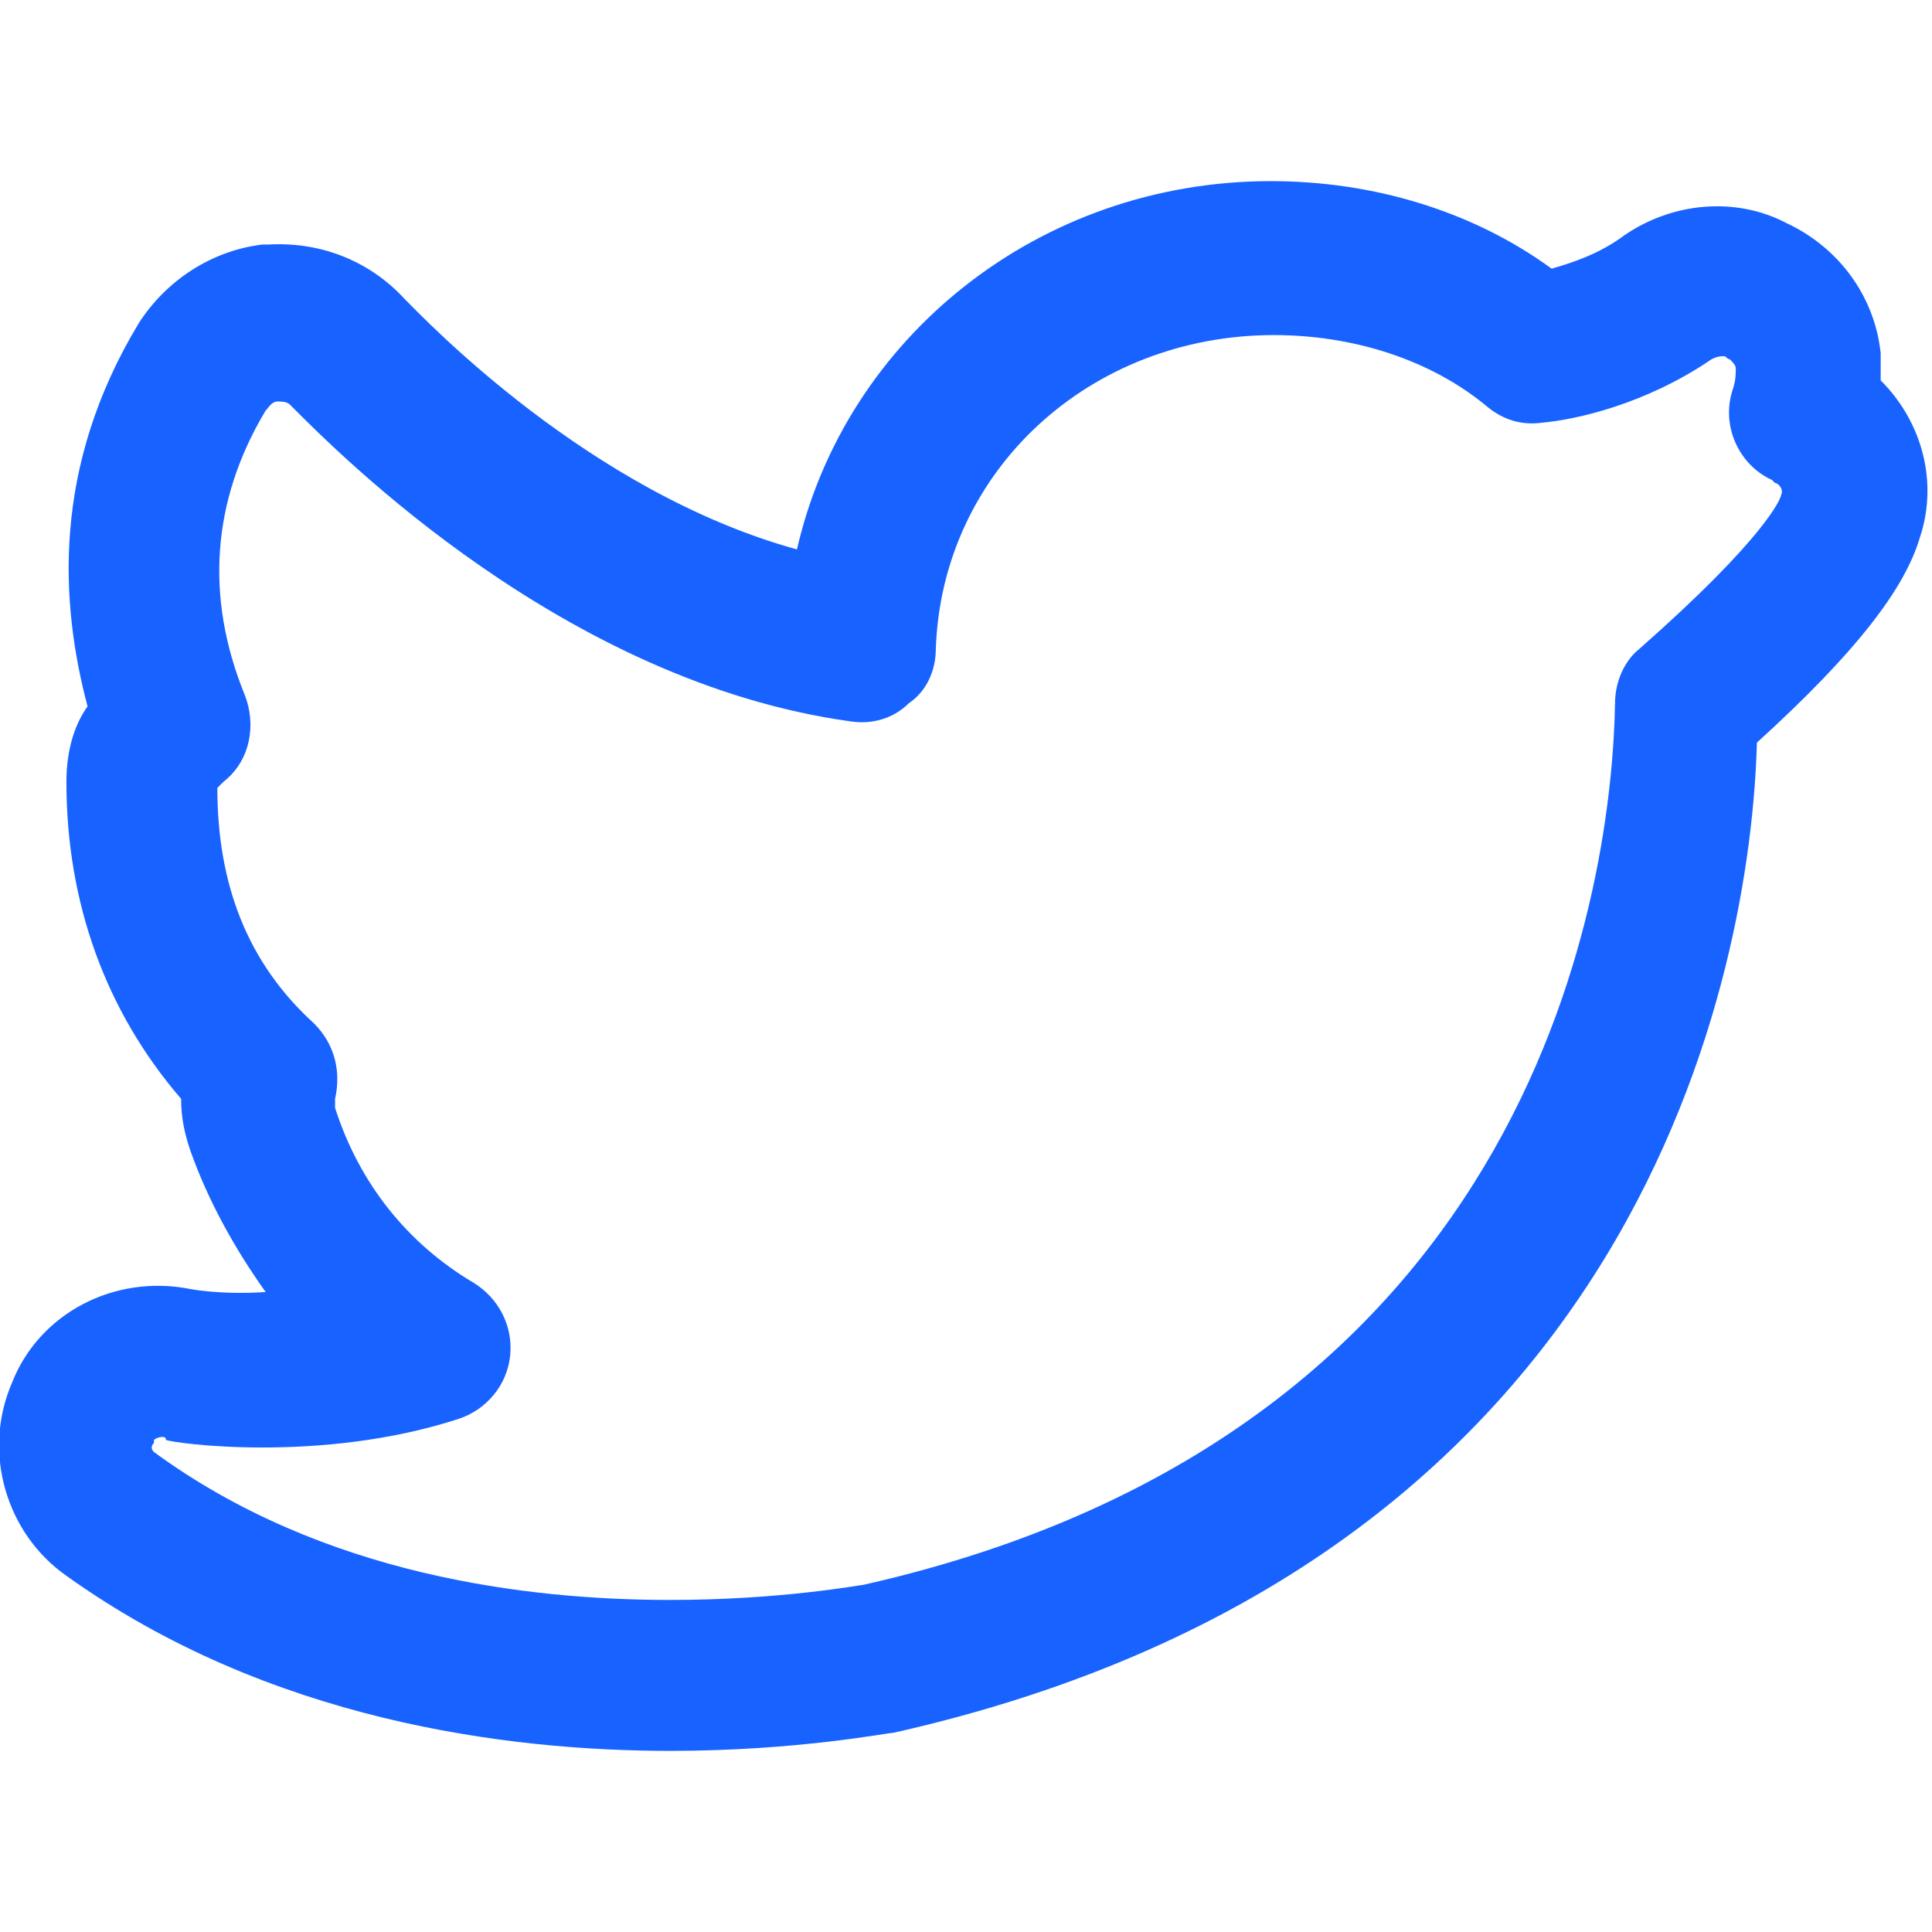<?xml version="1.0" encoding="utf-8"?>
<!-- Generator: Adobe Illustrator 22.0.1, SVG Export Plug-In . SVG Version: 6.00 Build 0)  -->
<svg version="1.1" id="Layer_1" xmlns="http://www.w3.org/2000/svg" xmlns:xlink="http://www.w3.org/1999/xlink" x="0px" y="0px"
	 viewBox="0 0 64 64" style="enable-background:new 0 0 64 64;" xml:space="preserve">
<style type="text/css">
	.st0{fill:none;stroke:#000000;stroke-miterlimit:10;}
</style>
<g fill="#1863ff">
	<path d="M22.2,58c-5.4,0-13.3-1-20-5.8c-2-1.4-2.8-4.1-1.8-6.4c0.9-2.3,3.4-3.6,5.9-3.1l0,0c0,0,1,0.2,2.5,0.1
		c-1-1.4-1.9-3-2.5-4.7c-0.2-0.6-0.3-1.1-0.3-1.7c-2.5-2.9-3.8-6.5-3.8-10.5c0-0.9,0.2-1.8,0.7-2.5C2,20,1.7,15.5,4.6,10.7
		C5.5,9.3,7,8.3,8.7,8.1c0.1,0,0.1,0,0.2,0c1.8-0.1,3.4,0.6,4.5,1.8l0,0c0.7,0.7,6.1,6.4,13,8.3C28,11.2,34.4,6,42.1,6
		c3.4,0,6.7,1,9.3,2.9c0.7-0.2,1.6-0.5,2.4-1.1c1.6-1.1,3.7-1.3,5.4-0.4c1.7,0.8,2.9,2.4,3.1,4.3c0,0.1,0,0.2,0,0.3
		c0,0.1,0,0.3,0,0.6c1.4,1.4,1.9,3.4,1.3,5.2c-0.5,1.7-2.1,3.8-5.4,6.8C58,32,54.5,51.8,29.6,57.4C29.4,57.4,26.4,58,22.2,58z
		 M5.4,47.6c-0.2,0-0.3,0.1-0.3,0.1c0,0,0,0.1,0,0.1C5,47.9,5,48,5.1,48.1c5.6,4.1,12.4,4.9,17.1,4.9c3.7,0,6.3-0.5,6.4-0.5
		c22.6-5.1,24.8-23.6,24.9-29.2c0-0.7,0.3-1.4,0.8-1.8c4.2-3.7,4.7-5,4.7-5.1c0.1-0.2-0.1-0.4-0.2-0.4c0,0-0.1-0.1-0.1-0.1
		c-1.1-0.5-1.7-1.8-1.3-3c0.1-0.3,0.1-0.5,0.1-0.7c0-0.1-0.1-0.2-0.2-0.3c-0.1,0-0.1-0.1-0.2-0.1c-0.1,0-0.2,0-0.4,0.1
		c-2.2,1.5-4.5,2-5.6,2.1c-0.7,0.1-1.3-0.1-1.8-0.5c-1.9-1.6-4.5-2.4-7.1-2.4c-6.1,0-11,4.5-11.2,10.4c0,0.7-0.3,1.4-0.9,1.8
		c-0.5,0.5-1.2,0.7-1.9,0.6c-9.5-1.3-17-8.9-18.5-10.4c0,0-0.1-0.1-0.1-0.1c-0.1-0.1-0.3-0.1-0.4-0.1c-0.2,0-0.3,0.2-0.4,0.3
		c-1.8,3-2,6.2-0.7,9.4c0.4,1,0.2,2.2-0.7,2.9c-0.1,0.1-0.2,0.2-0.2,0.2c0,3.2,1,5.8,3.2,7.8c0.7,0.7,0.9,1.6,0.7,2.5
		c0,0.1,0,0.2,0,0.3c0.8,2.5,2.4,4.5,4.6,5.8c0.8,0.5,1.3,1.4,1.2,2.4c-0.1,1-0.8,1.8-1.7,2.1c-4.6,1.5-9.5,0.8-9.7,0.7
		C5.5,47.6,5.4,47.6,5.4,47.6z M58.5,15.7C58.5,15.7,58.5,15.7,58.5,15.7C58.5,15.7,58.5,15.7,58.5,15.7z"/>
</g>
<path class="st0" d="M-5.7,0.9L-5.7,0.9L-5.7,0.9z"/>
<path class="st0" d="M32,32L32,32L32,32z"/>
</svg>
